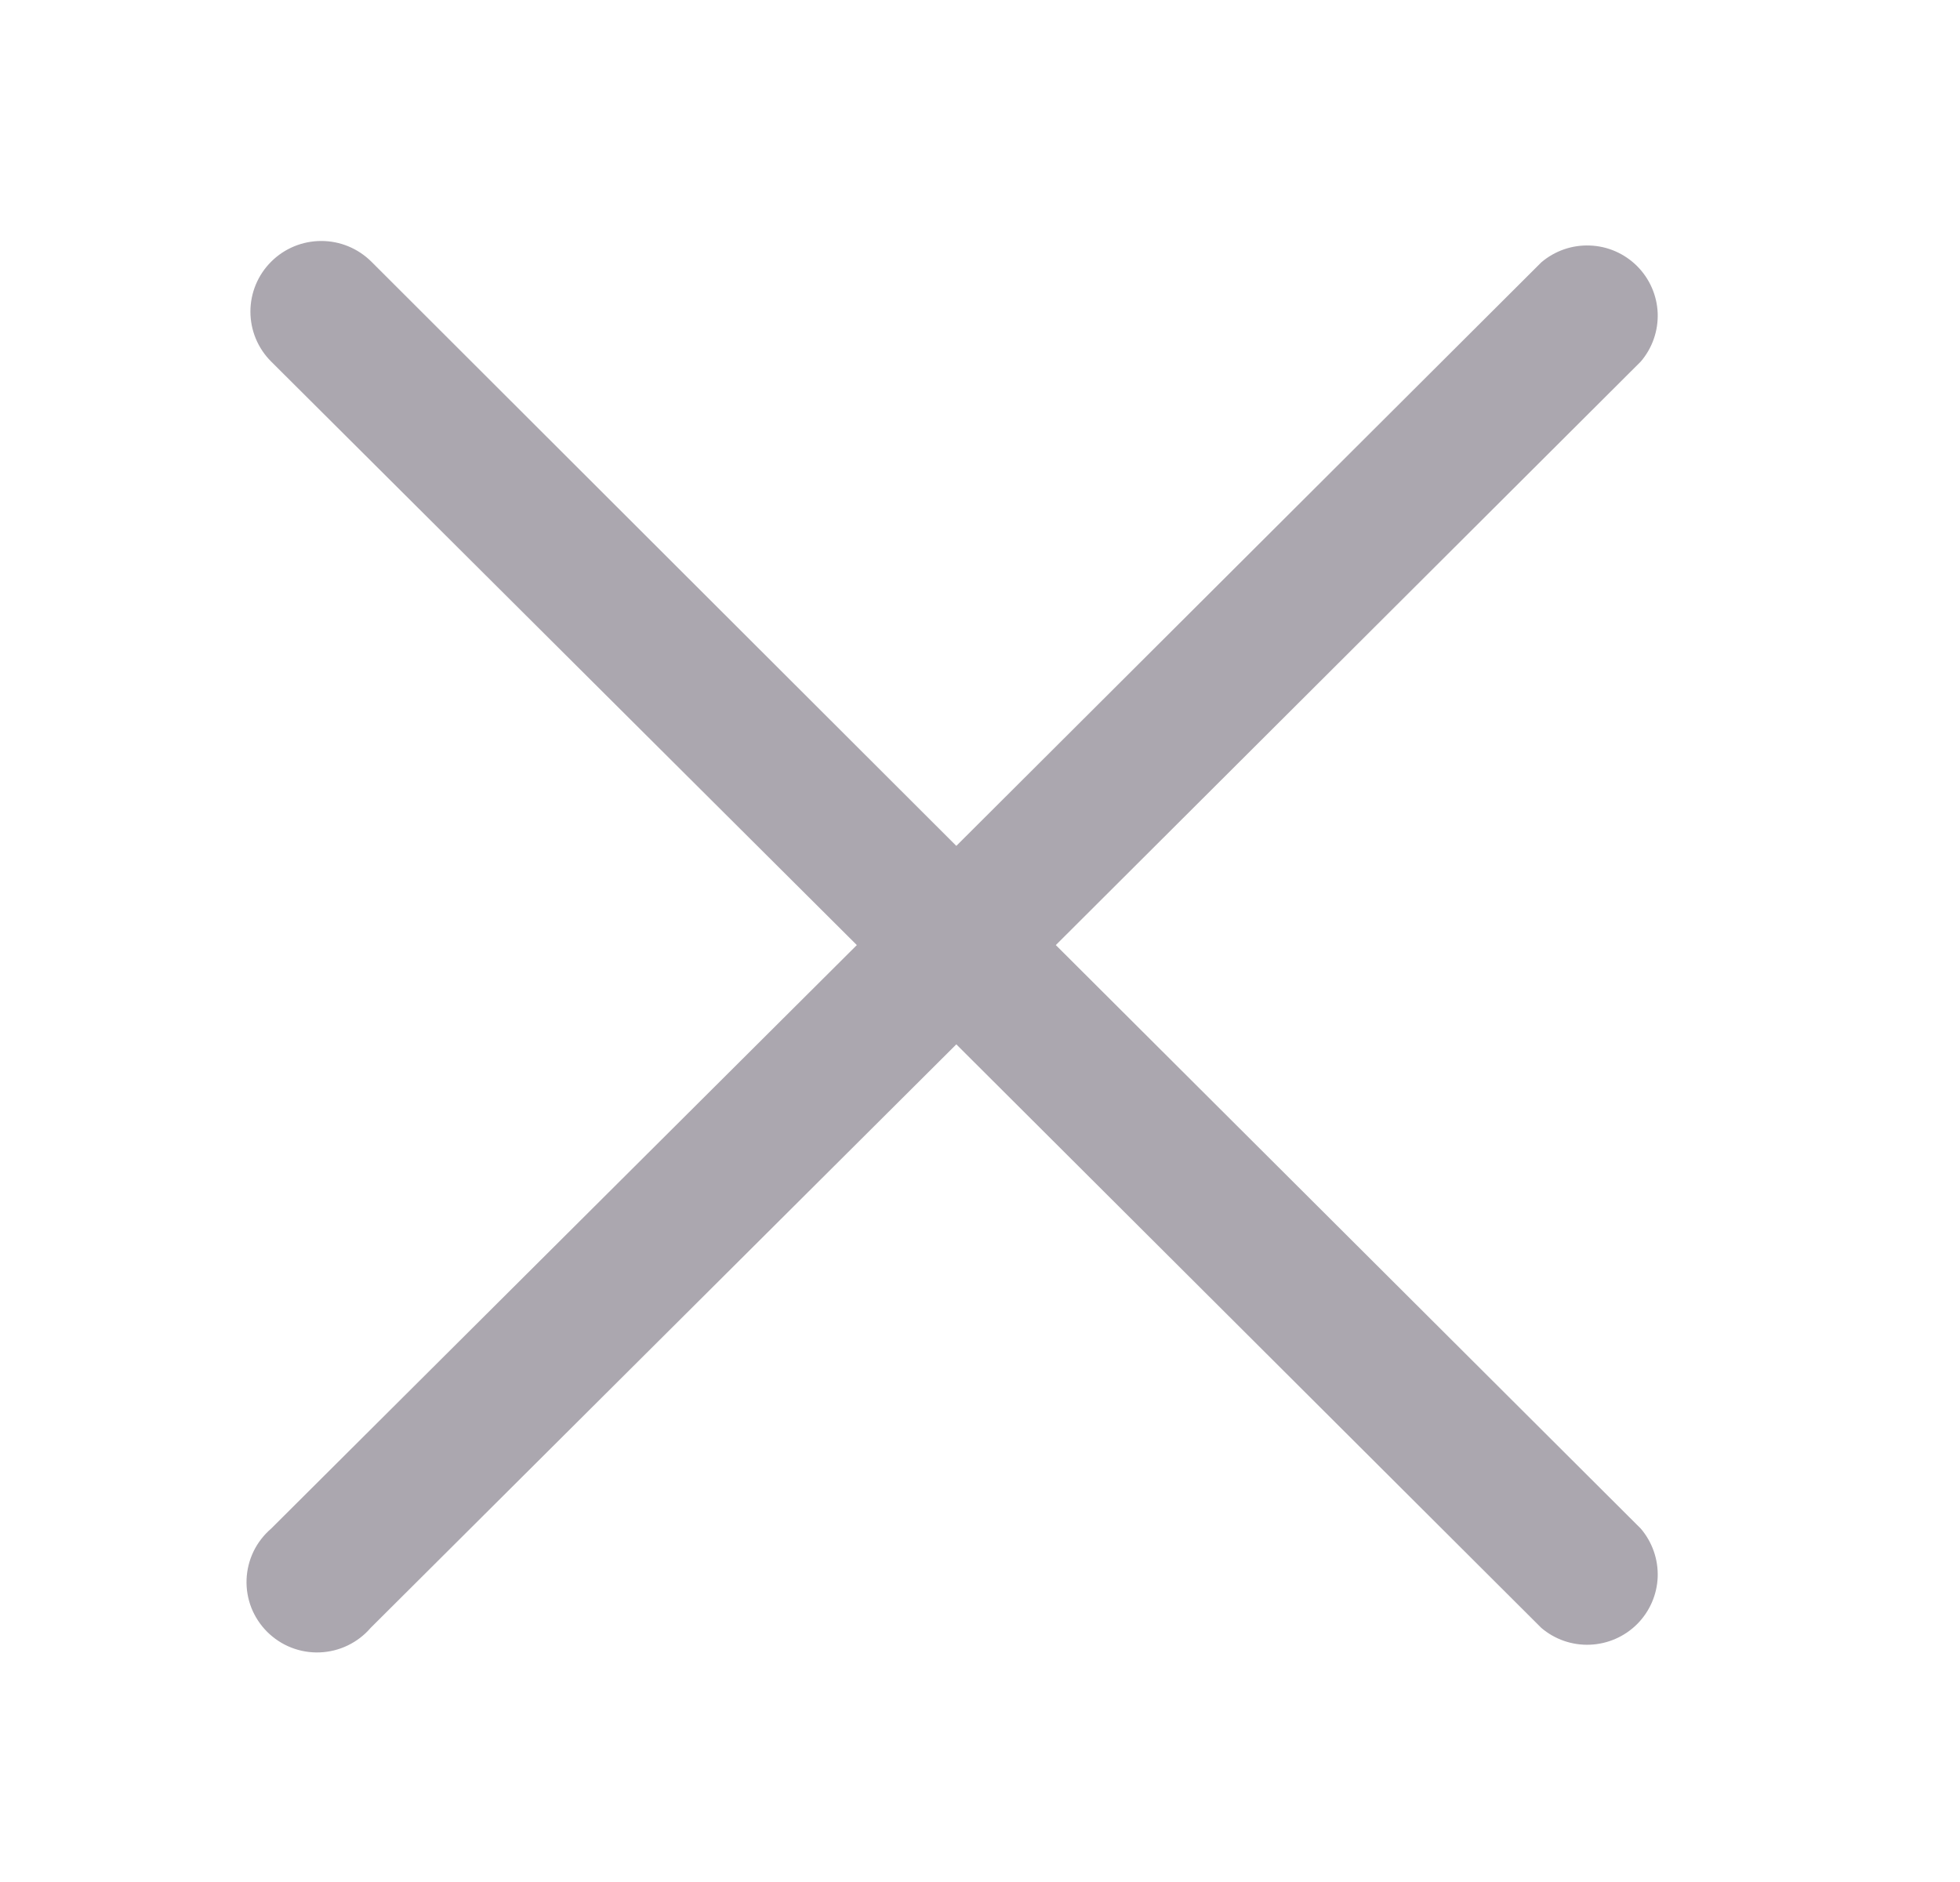 <?xml version="1.0" encoding="UTF-8" standalone="no"?><svg width='25' height='24' viewBox='0 0 25 24' fill='none' xmlns='http://www.w3.org/2000/svg'>
<path d='M13.467 12.052L20.928 4.611C21.075 4.44 21.152 4.219 21.144 3.993C21.135 3.767 21.041 3.553 20.881 3.393C20.72 3.233 20.506 3.139 20.279 3.131C20.052 3.122 19.831 3.199 19.659 3.346L12.198 10.787L4.737 3.337C4.567 3.168 4.338 3.073 4.098 3.073C3.858 3.073 3.628 3.168 3.459 3.337C3.289 3.506 3.194 3.735 3.194 3.974C3.194 4.213 3.289 4.442 3.459 4.611L10.929 12.052L3.459 19.493C3.365 19.574 3.288 19.673 3.234 19.784C3.18 19.896 3.15 20.017 3.145 20.14C3.14 20.264 3.161 20.387 3.206 20.503C3.252 20.618 3.32 20.722 3.408 20.81C3.496 20.897 3.6 20.966 3.716 21.011C3.831 21.056 3.955 21.077 4.079 21.072C4.203 21.067 4.325 21.037 4.436 20.983C4.548 20.929 4.647 20.853 4.728 20.759L12.198 13.318L19.659 20.759C19.831 20.906 20.052 20.983 20.279 20.974C20.506 20.965 20.72 20.872 20.881 20.712C21.041 20.552 21.135 20.338 21.144 20.112C21.152 19.886 21.075 19.665 20.928 19.493L13.467 12.052Z' fill='#ABA7AF'/>
</svg>
